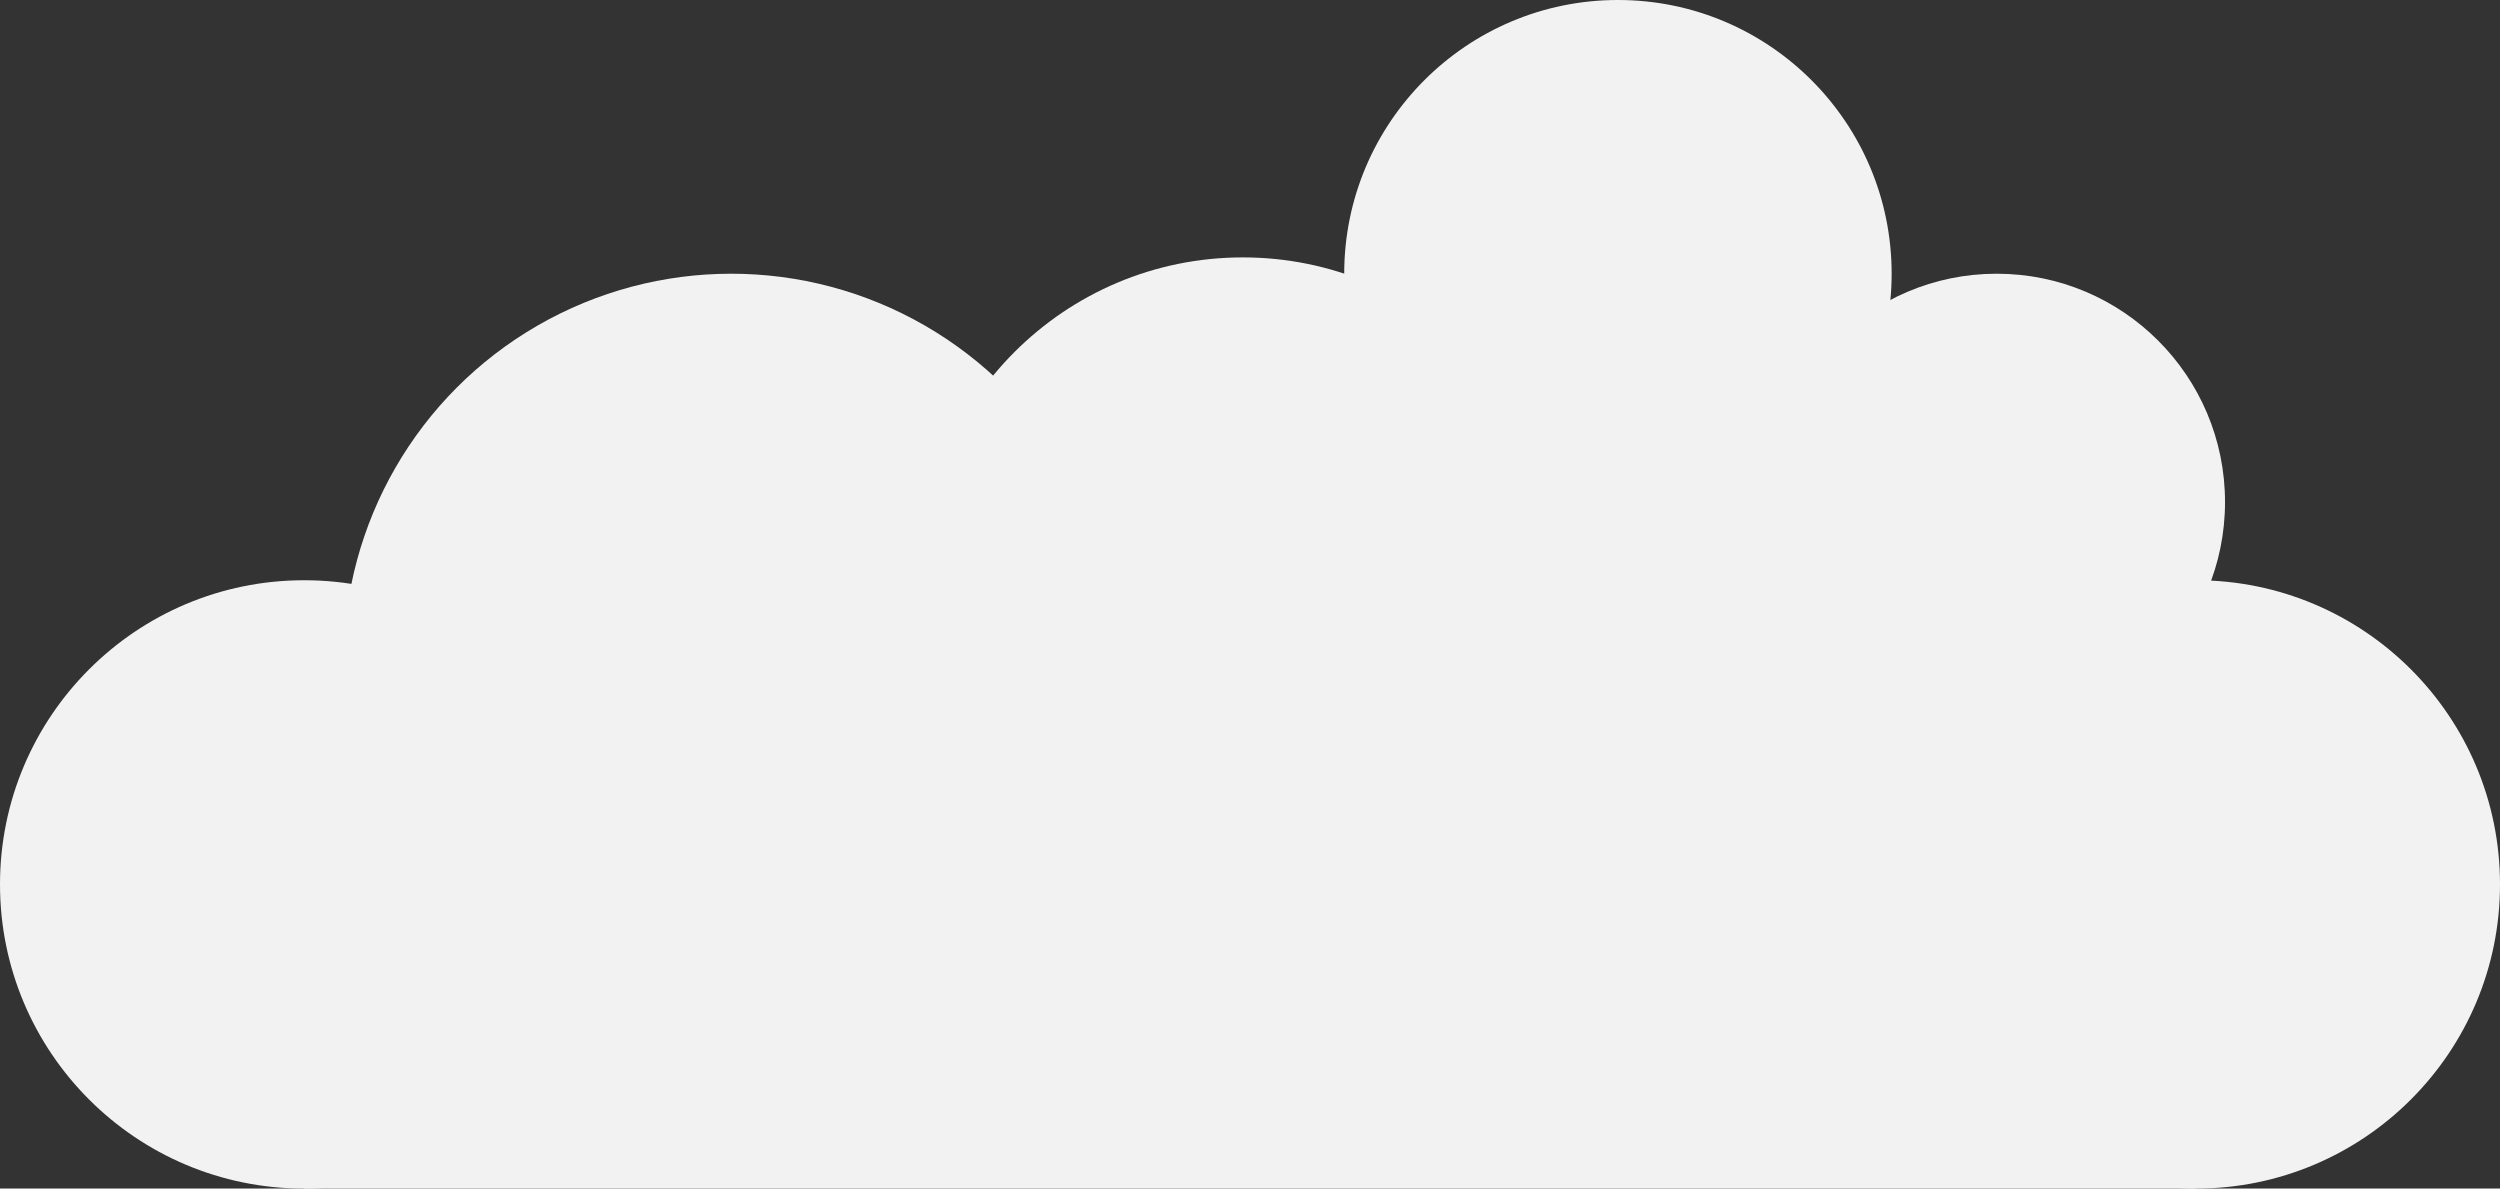<svg xmlns="http://www.w3.org/2000/svg" viewBox="0 0 415.3 197.44"><rect x="0" y="0" width="415.3" height="197.44" fill="#333333" stroke="none"/><defs><style>.cls-1{fill:#f2f2f2;}</style></defs><title>medium</title><g id="Layer_2" data-name="Layer 2"><g id="Layer_1-2" data-name="Layer 1"><circle class="cls-1" cx="364.77" cy="146.92" r="50.53"/><circle class="cls-1" cx="50.53" cy="146.92" r="50.53"/><circle class="cls-1" cx="121.47" cy="109.86" r="64.39"/><circle class="cls-1" cx="206.46" cy="96.39" r="53.63"/><circle class="cls-1" cx="293.77" cy="123.34" r="63.41"/><circle class="cls-1" cx="268.77" cy="45.47" r="45.47"/><circle class="cls-1" cx="331.69" cy="83.4" r="37.93"/><polygon class="cls-1" points="50.53 197.44 364.77 197.44 260.08 109.86 101.05 109.86 50.53 197.44"/></g></g></svg>